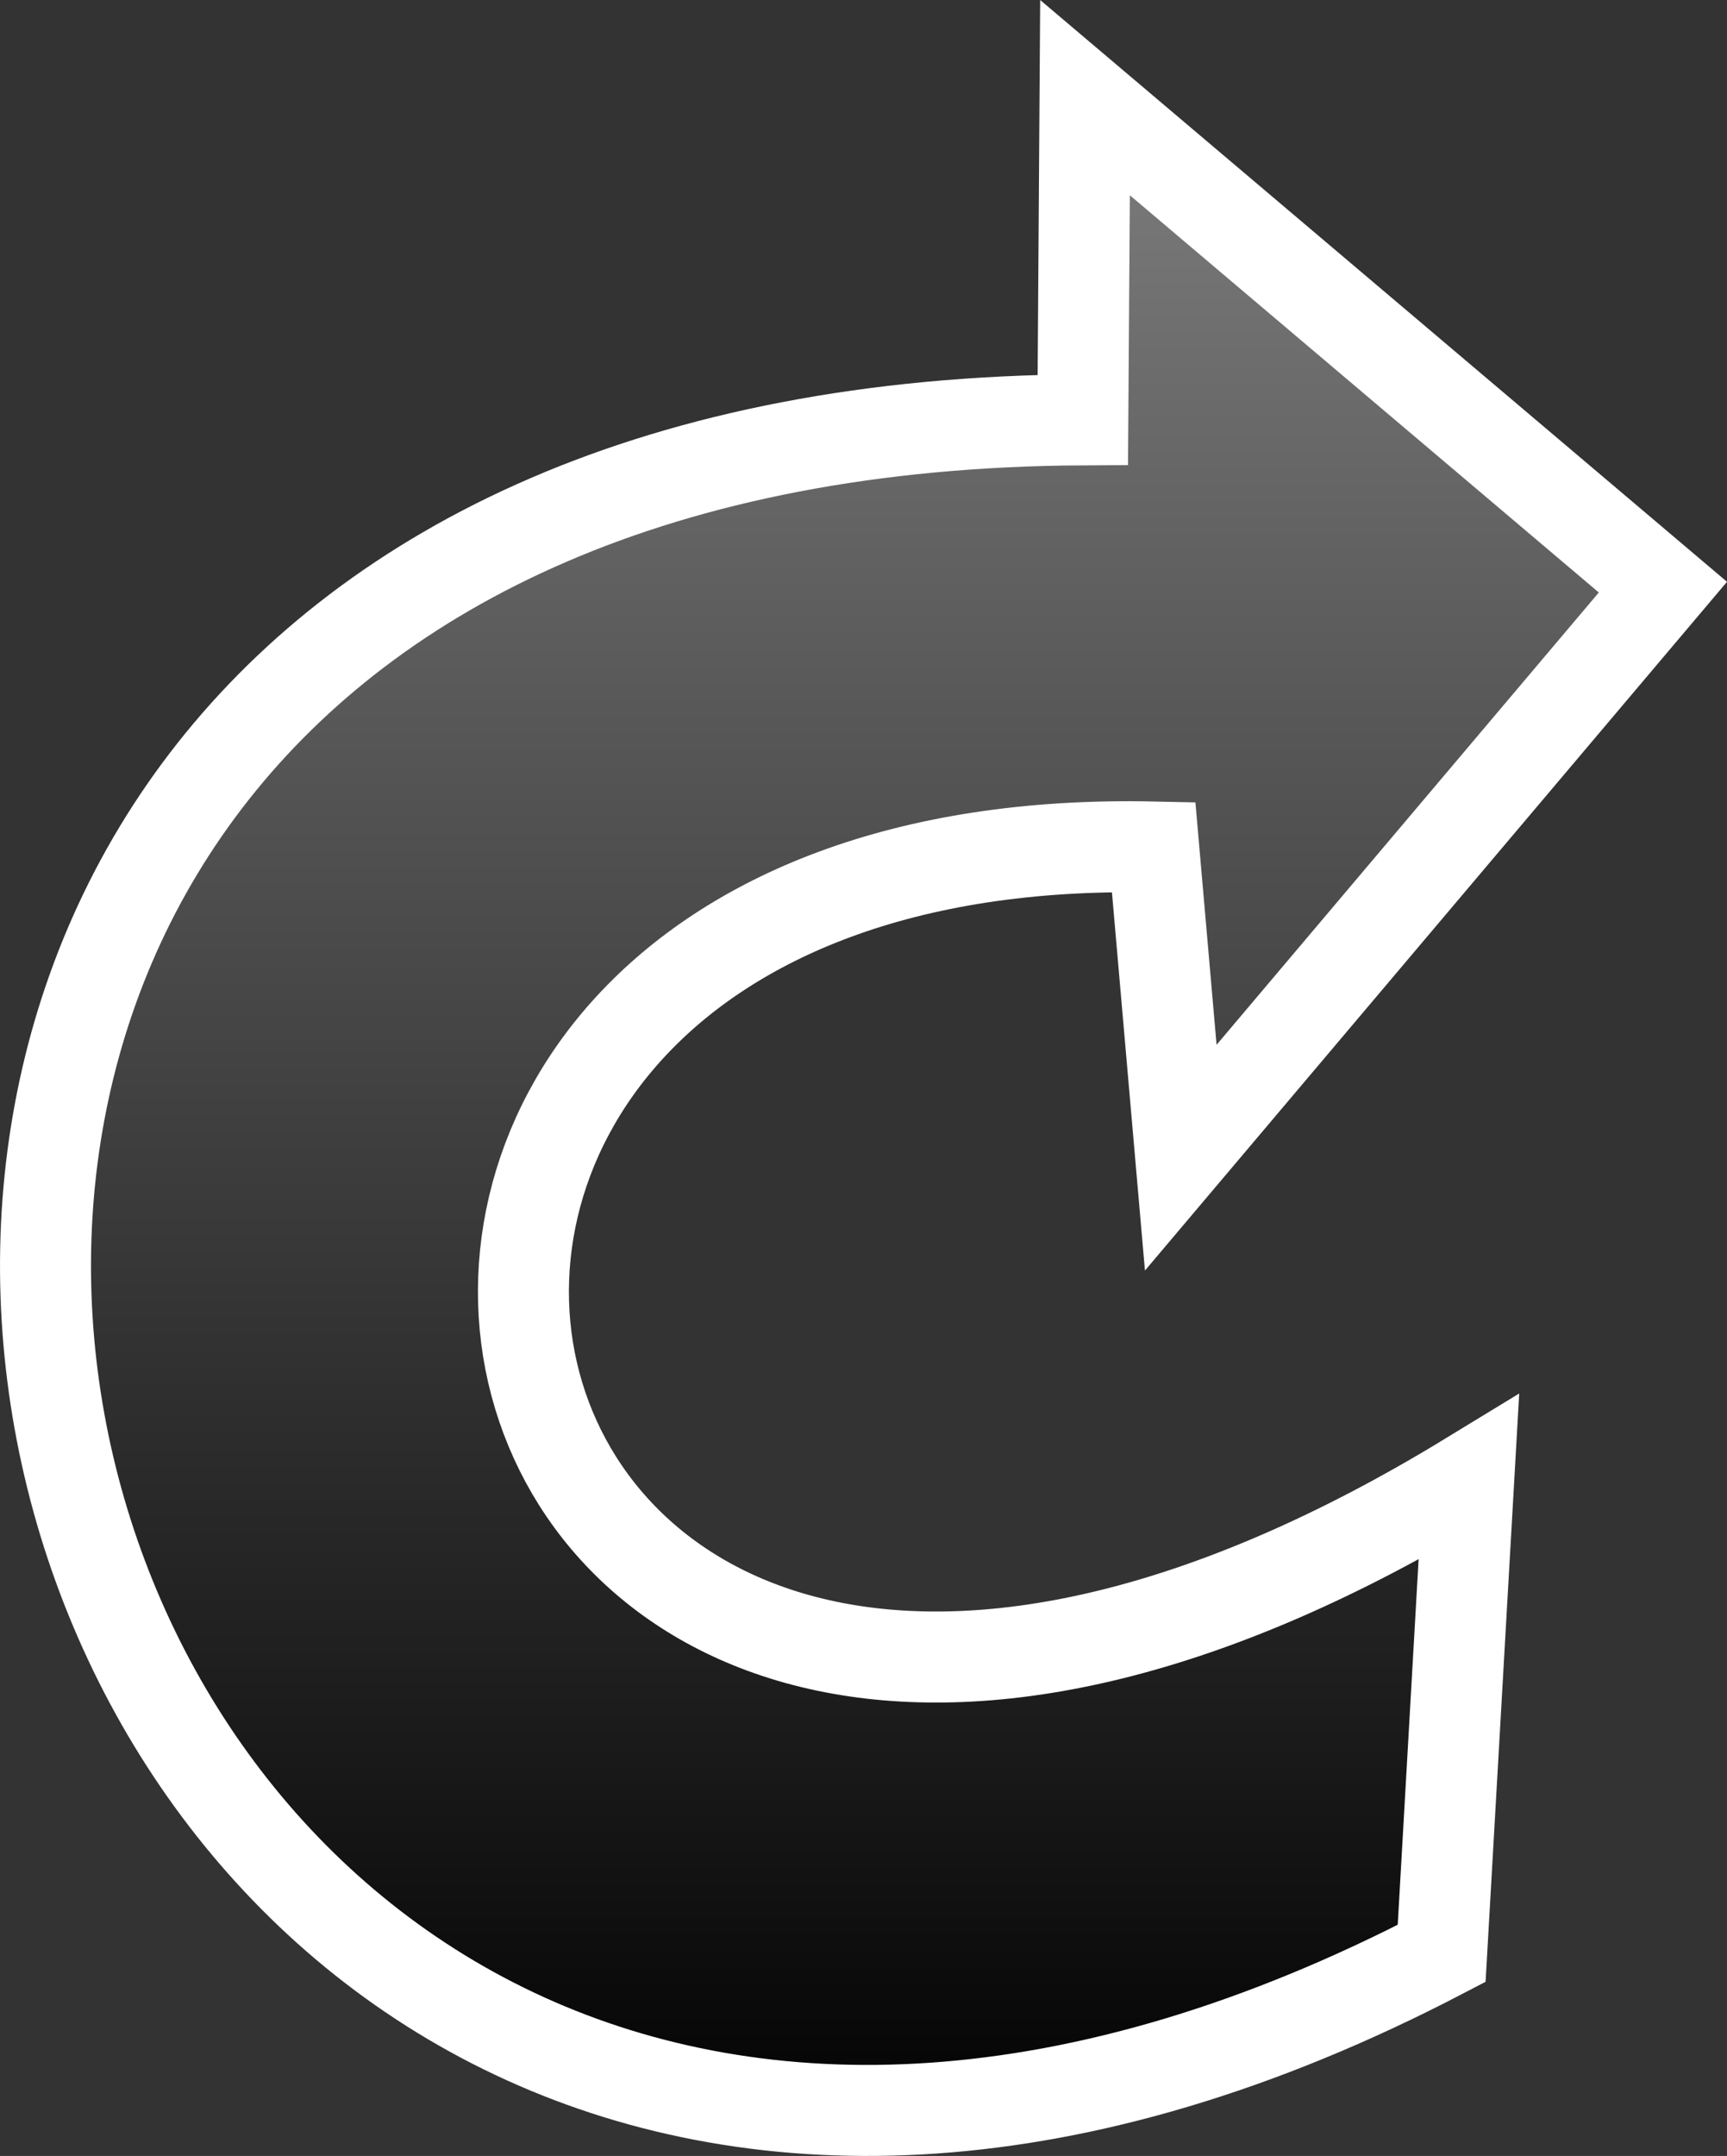 <?xml version="1.0" encoding="utf-8"?>
<!-- Generator: Adobe Illustrator 13.0.2, SVG Export Plug-In . SVG Version: 6.00 Build 14948)  -->
<svg version="1.2" baseProfile="tiny" id="Layer_1" xmlns="http://www.w3.org/2000/svg" xmlns:xlink="http://www.w3.org/1999/xlink"
	 x="0px" y="0px" width="37.965px" height="47.364px" viewBox="0 0 37.965 47.364" xml:space="preserve">
<rect x="0" y="0" width="37.965" height="47.364" fill="#333333" stroke="none"/>
<path fill="none" stroke="#FFFFFF" d="M15.76,5.91"/>
<linearGradient id="SVGID_1_" gradientUnits="userSpaceOnUse" x1="18.778" y1="-9.206" x2="18.778" y2="47.795">
	<stop  offset="0.017" style="stop-color:#999999"/>
	<stop  offset="1" style="stop-color:#000000"/>
</linearGradient>
<path fill="url(#SVGID_1_)" stroke="#FFFFFF" stroke-width="2" d="M23.852,2.145L23.852,2.145l-0.048,7.078
	c-37.45,0.205-24.461,50.542,7.888,33.691L32.29,32.46C9.097,46.602,3.26,18.123,25.361,18.608l0,0l0.596,6.825l0,0l10.599-12.534
	L23.852,2.145z"/>
</svg>
